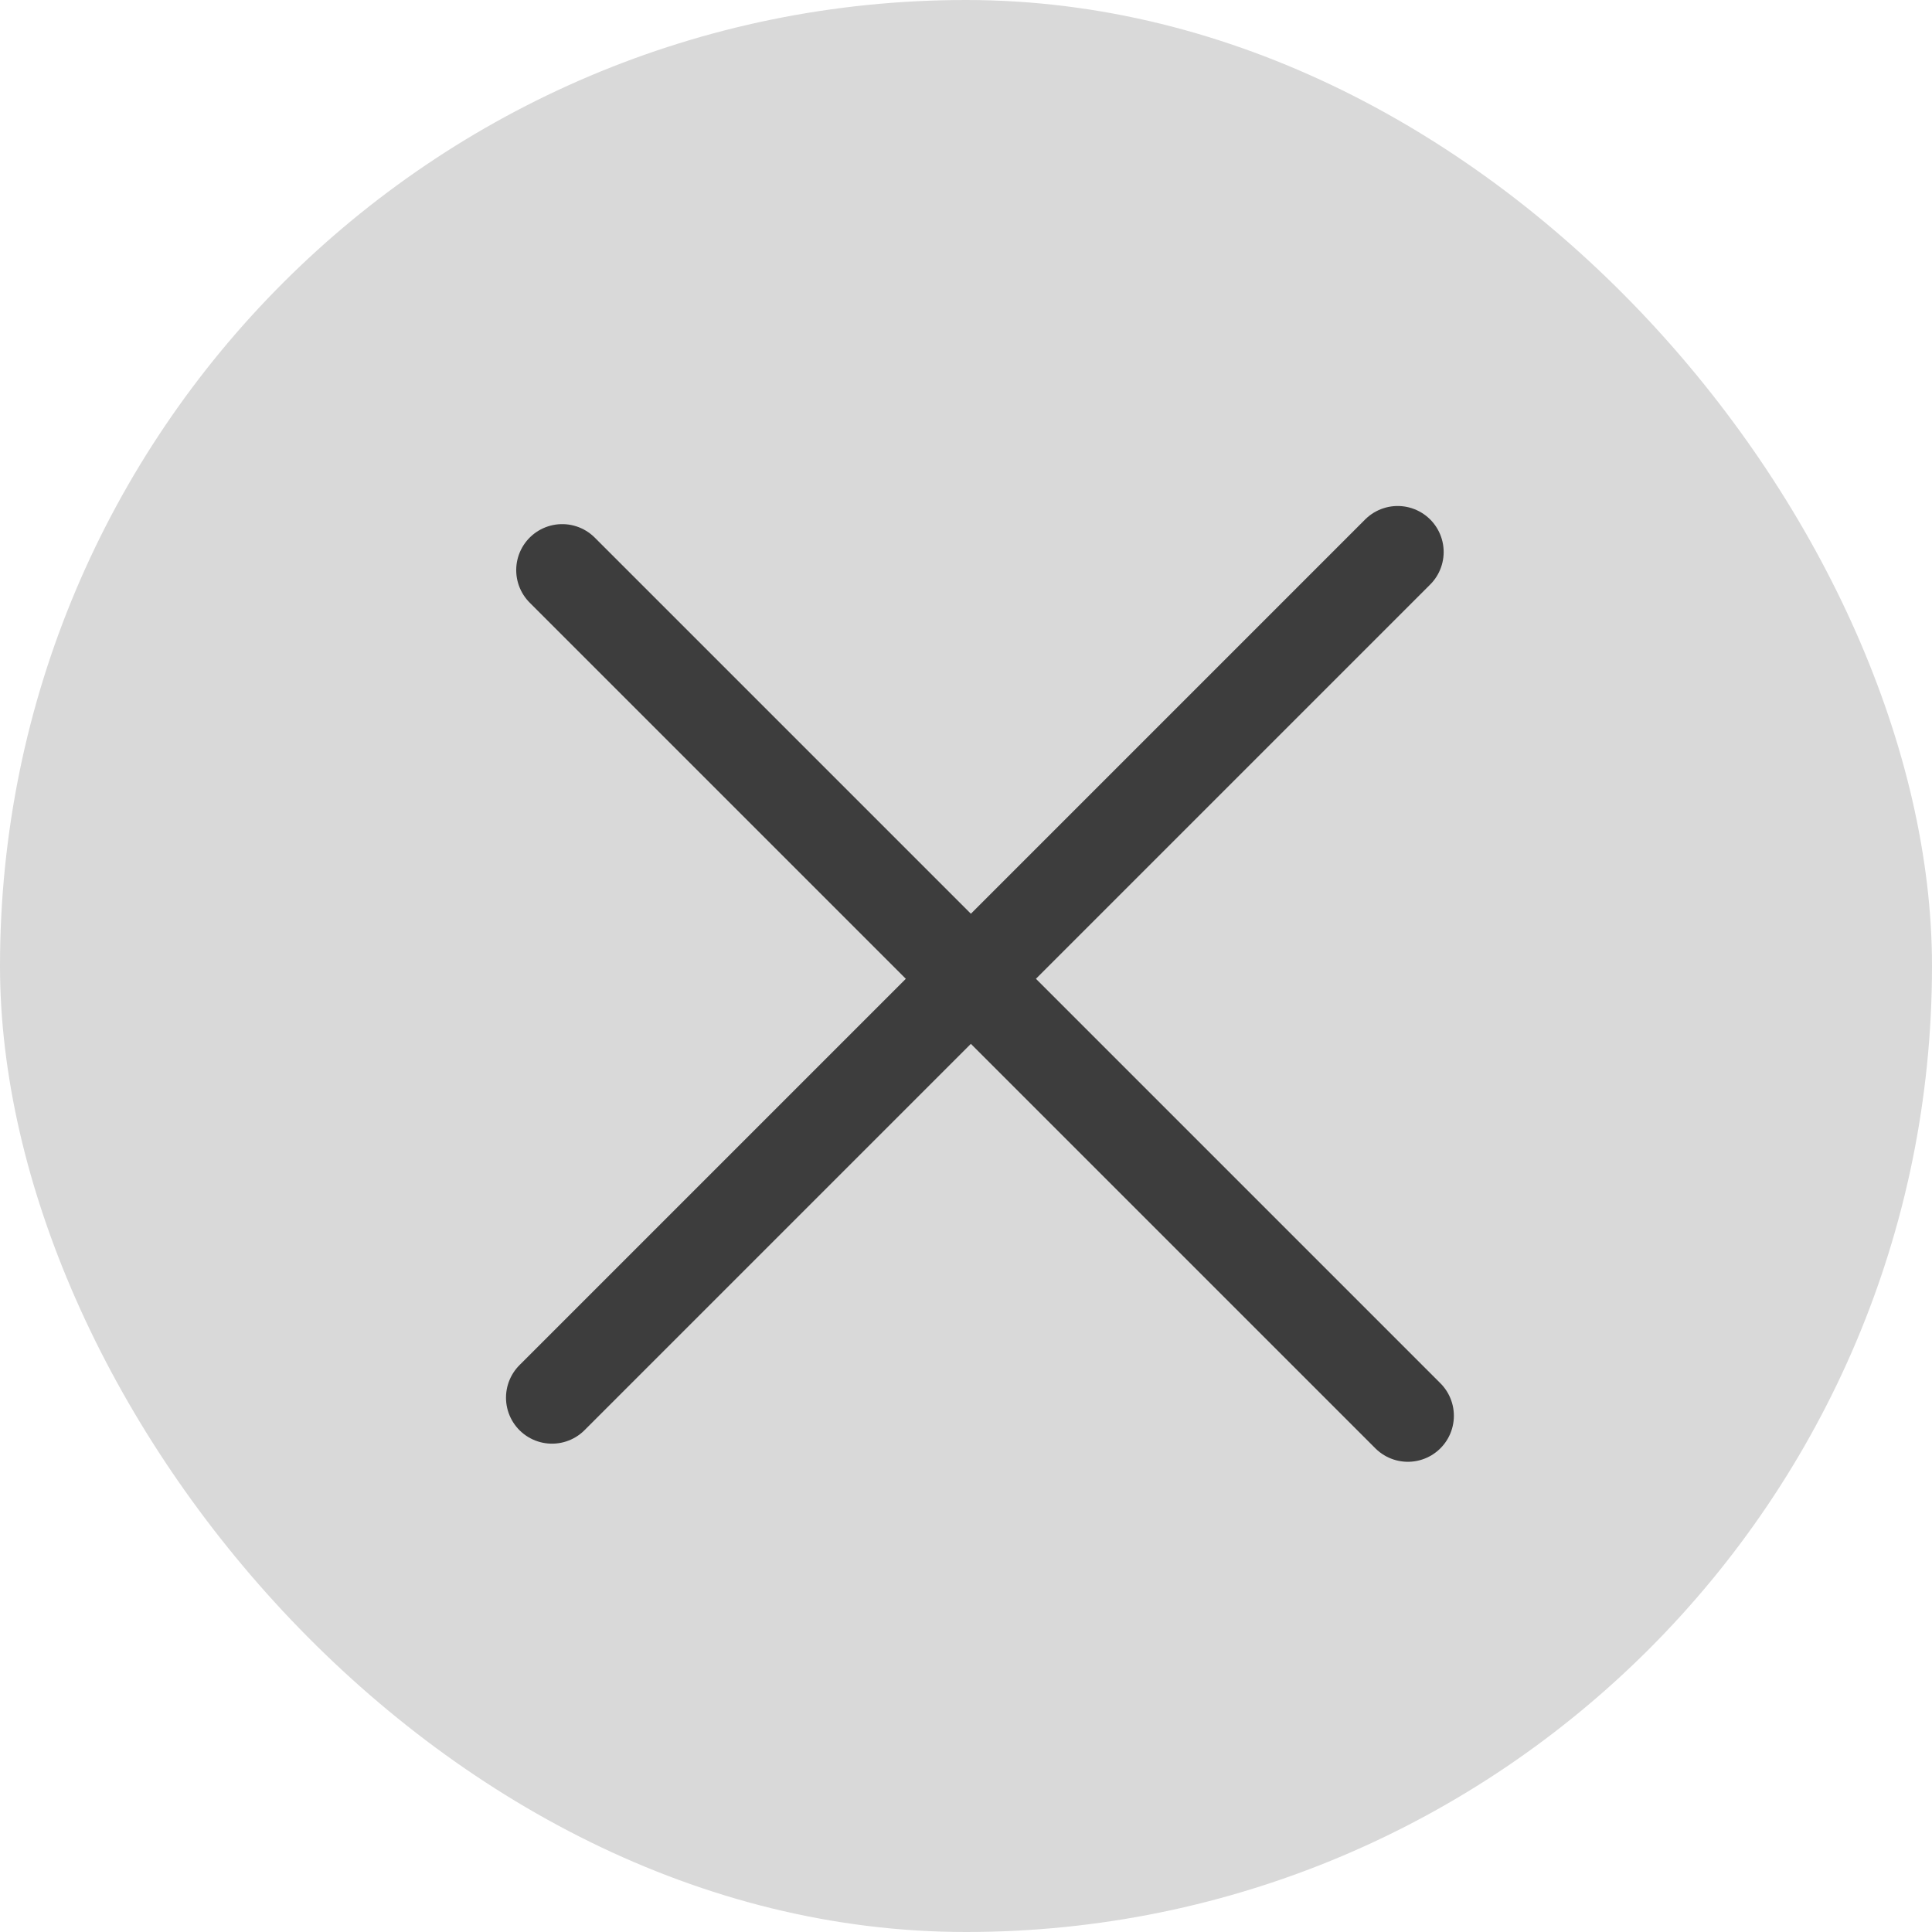 <svg width="21" height="21" viewBox="0 0 21 21" fill="none" xmlns="http://www.w3.org/2000/svg">
<rect width="21" height="21" rx="10.5" fill="#D9D9D9"/>
<path d="M6 15.192L15.192 6M15.303 15.389L6.111 6.197" stroke="#3D3D3D" stroke-linecap="round"/>
</svg>
